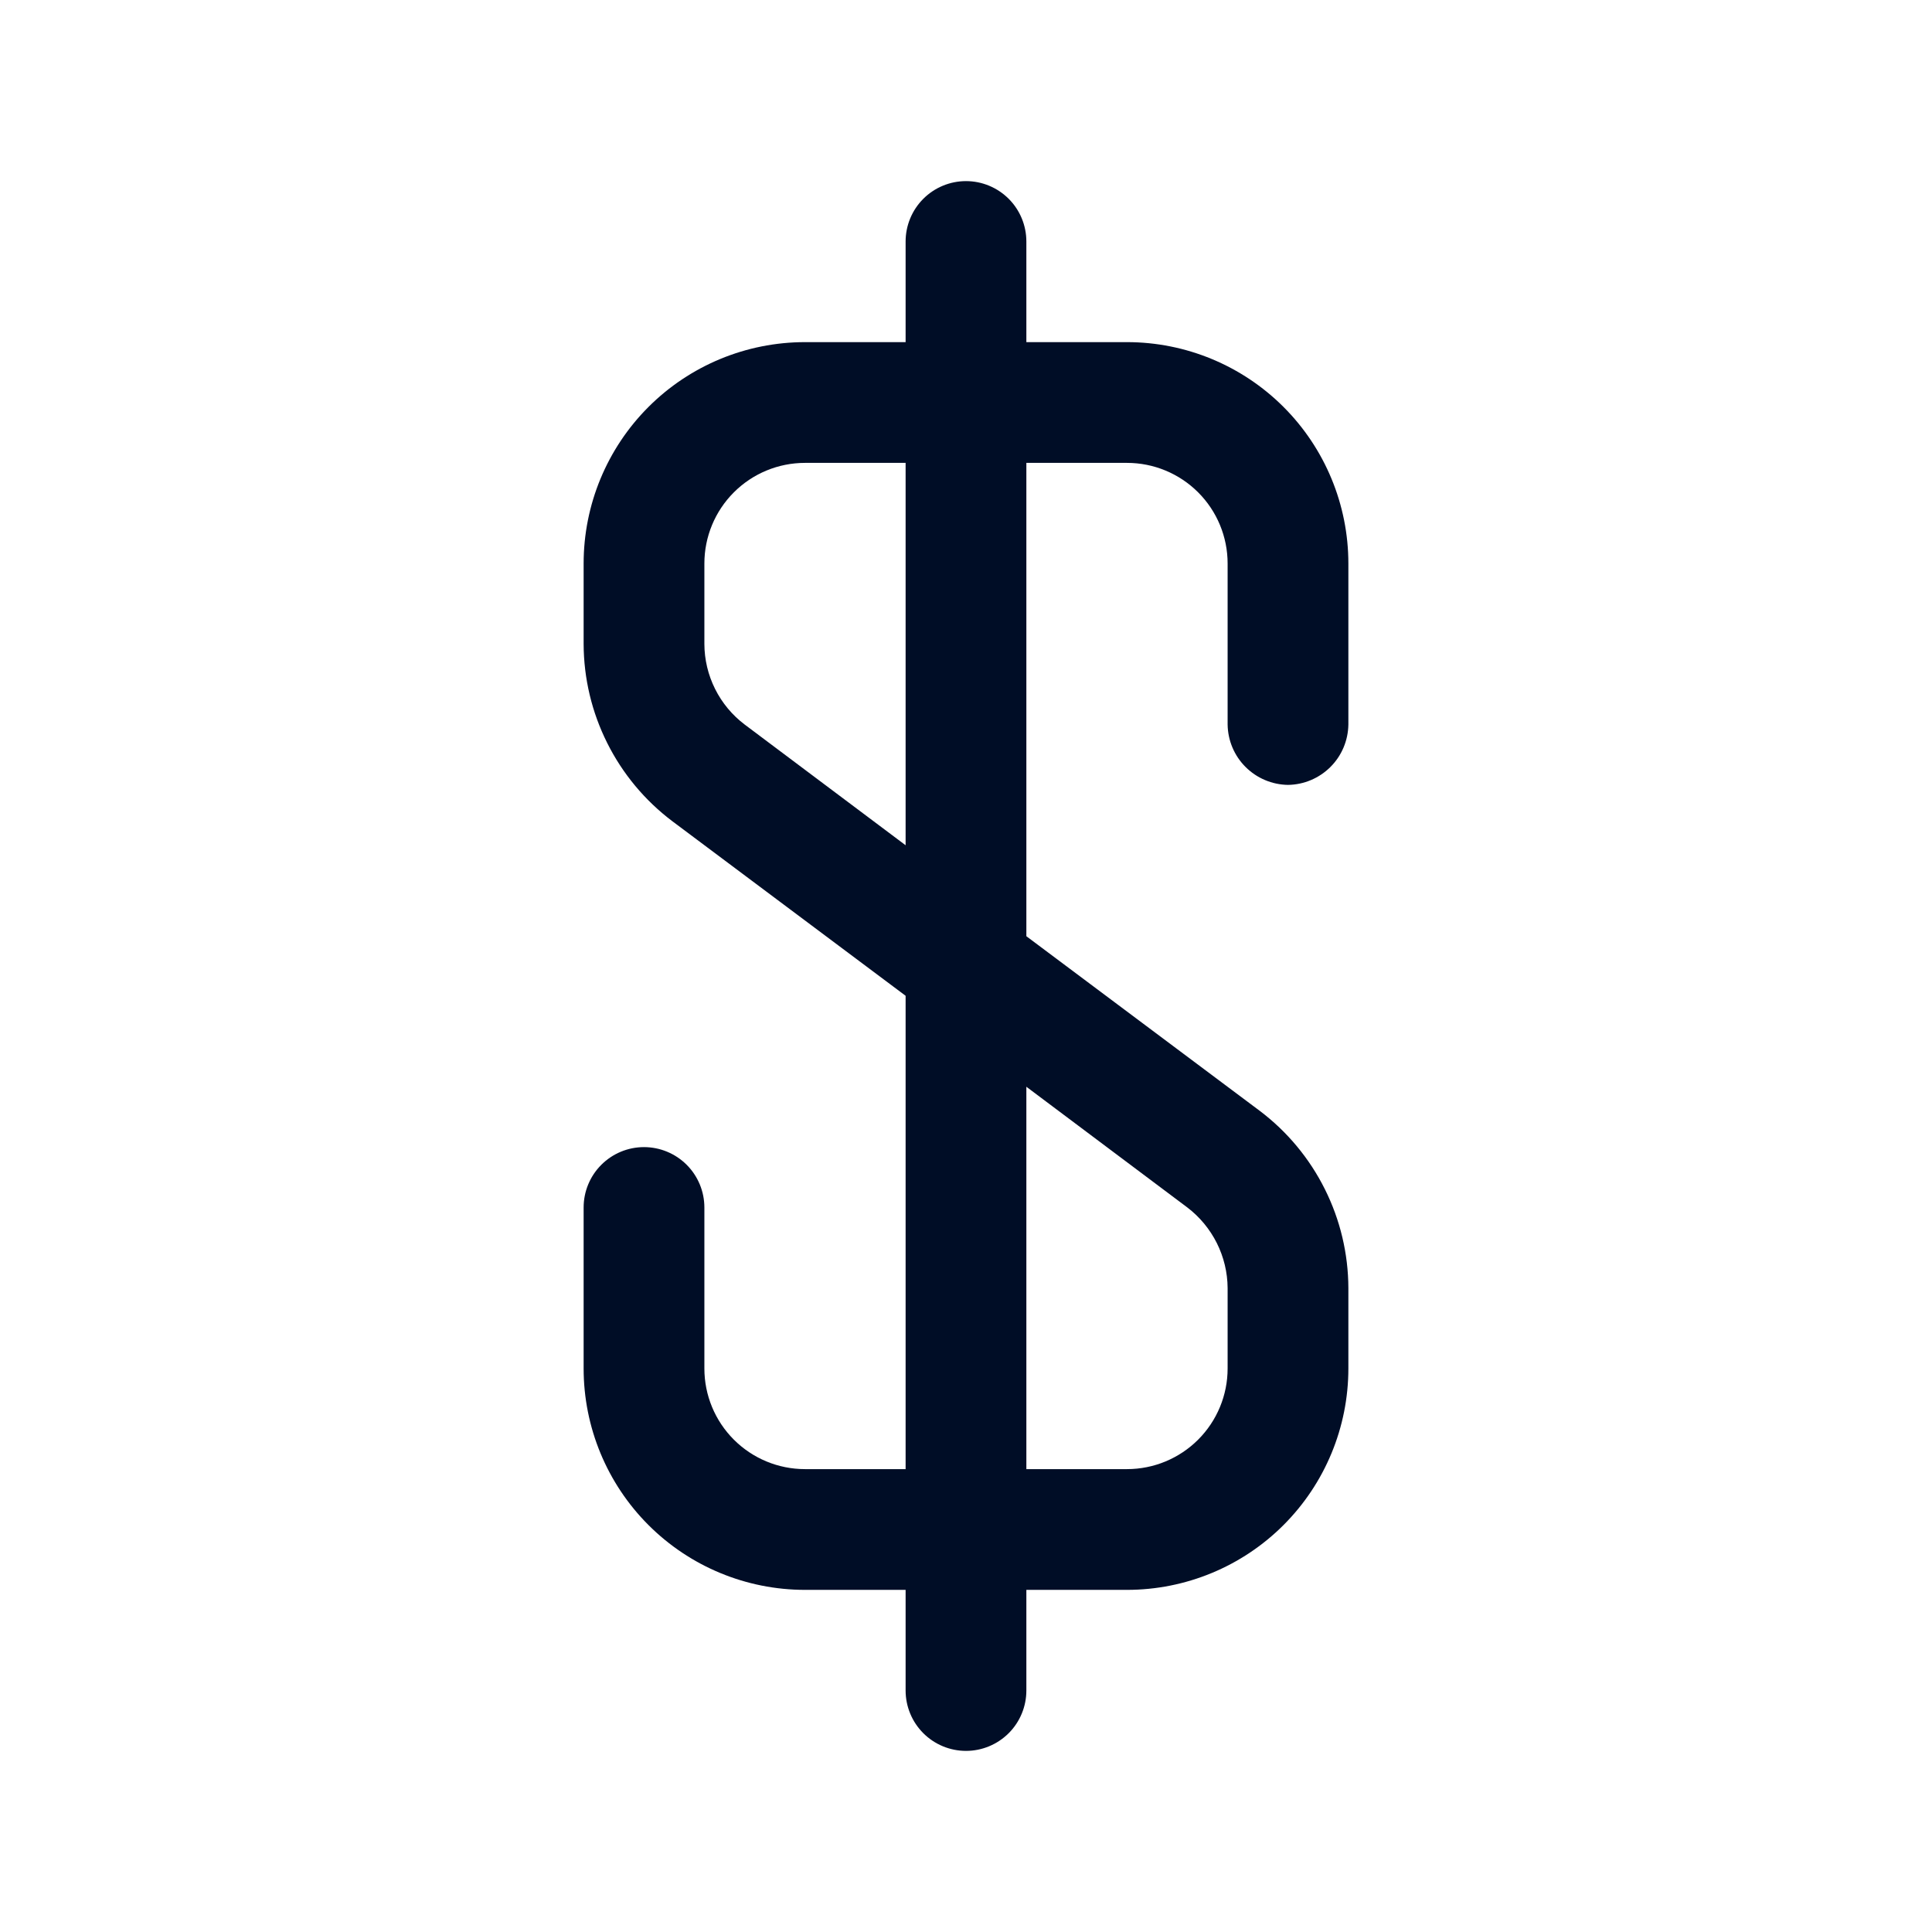 <svg width="70" height="70" viewBox="0 0 70 70" fill="none" xmlns="http://www.w3.org/2000/svg">
<path d="M46.667 28.438C47.244 28.43 47.796 28.197 48.205 27.788C48.614 27.38 48.846 26.828 48.854 26.25V20.417C48.854 18.289 48.009 16.249 46.505 14.745C45.001 13.241 42.961 12.396 40.833 12.396H37.187V8.75C37.187 8.17 36.957 7.613 36.547 7.203C36.136 6.793 35.58 6.562 35 6.562C34.42 6.562 33.863 6.793 33.453 7.203C33.043 7.613 32.812 8.17 32.812 8.75V12.396H29.167C27.039 12.396 24.999 13.241 23.495 14.745C21.991 16.249 21.146 18.289 21.146 20.417V23.333C21.15 24.578 21.442 25.804 21.999 26.917C22.555 28.03 23.361 29 24.354 29.75L32.812 36.079V53.229H29.167C28.2 53.229 27.272 52.845 26.589 52.161C25.905 51.478 25.521 50.55 25.521 49.583V43.75C25.521 43.17 25.29 42.613 24.88 42.203C24.47 41.793 23.913 41.562 23.333 41.562C22.753 41.562 22.197 41.793 21.787 42.203C21.376 42.613 21.146 43.17 21.146 43.75V49.583C21.146 51.711 21.991 53.751 23.495 55.255C24.999 56.759 27.039 57.604 29.167 57.604H32.812V61.25C32.812 61.83 33.043 62.387 33.453 62.797C33.863 63.207 34.42 63.438 35 63.438C35.58 63.438 36.136 63.207 36.547 62.797C36.957 62.387 37.187 61.83 37.187 61.25V57.604H40.833C42.961 57.604 45.001 56.759 46.505 55.255C48.009 53.751 48.854 51.711 48.854 49.583V46.667C48.85 45.422 48.558 44.196 48.001 43.083C47.445 41.97 46.639 41 45.646 40.25L37.187 33.921V16.771H40.833C41.8 16.771 42.727 17.155 43.411 17.839C44.095 18.522 44.479 19.45 44.479 20.417V26.25C44.487 26.828 44.719 27.38 45.128 27.788C45.537 28.197 46.089 28.43 46.667 28.438ZM43.021 43.75C43.47 44.093 43.835 44.534 44.088 45.039C44.341 45.545 44.475 46.102 44.479 46.667V49.583C44.479 50.55 44.095 51.478 43.411 52.161C42.727 52.845 41.8 53.229 40.833 53.229H37.187V39.375L43.021 43.75ZM32.812 30.625L26.979 26.25C26.528 25.909 26.162 25.468 25.909 24.962C25.656 24.456 25.523 23.899 25.521 23.333V20.417C25.521 19.45 25.905 18.522 26.589 17.839C27.272 17.155 28.2 16.771 29.167 16.771H32.812V30.625Z" fill="#000D26"/>
</svg>

